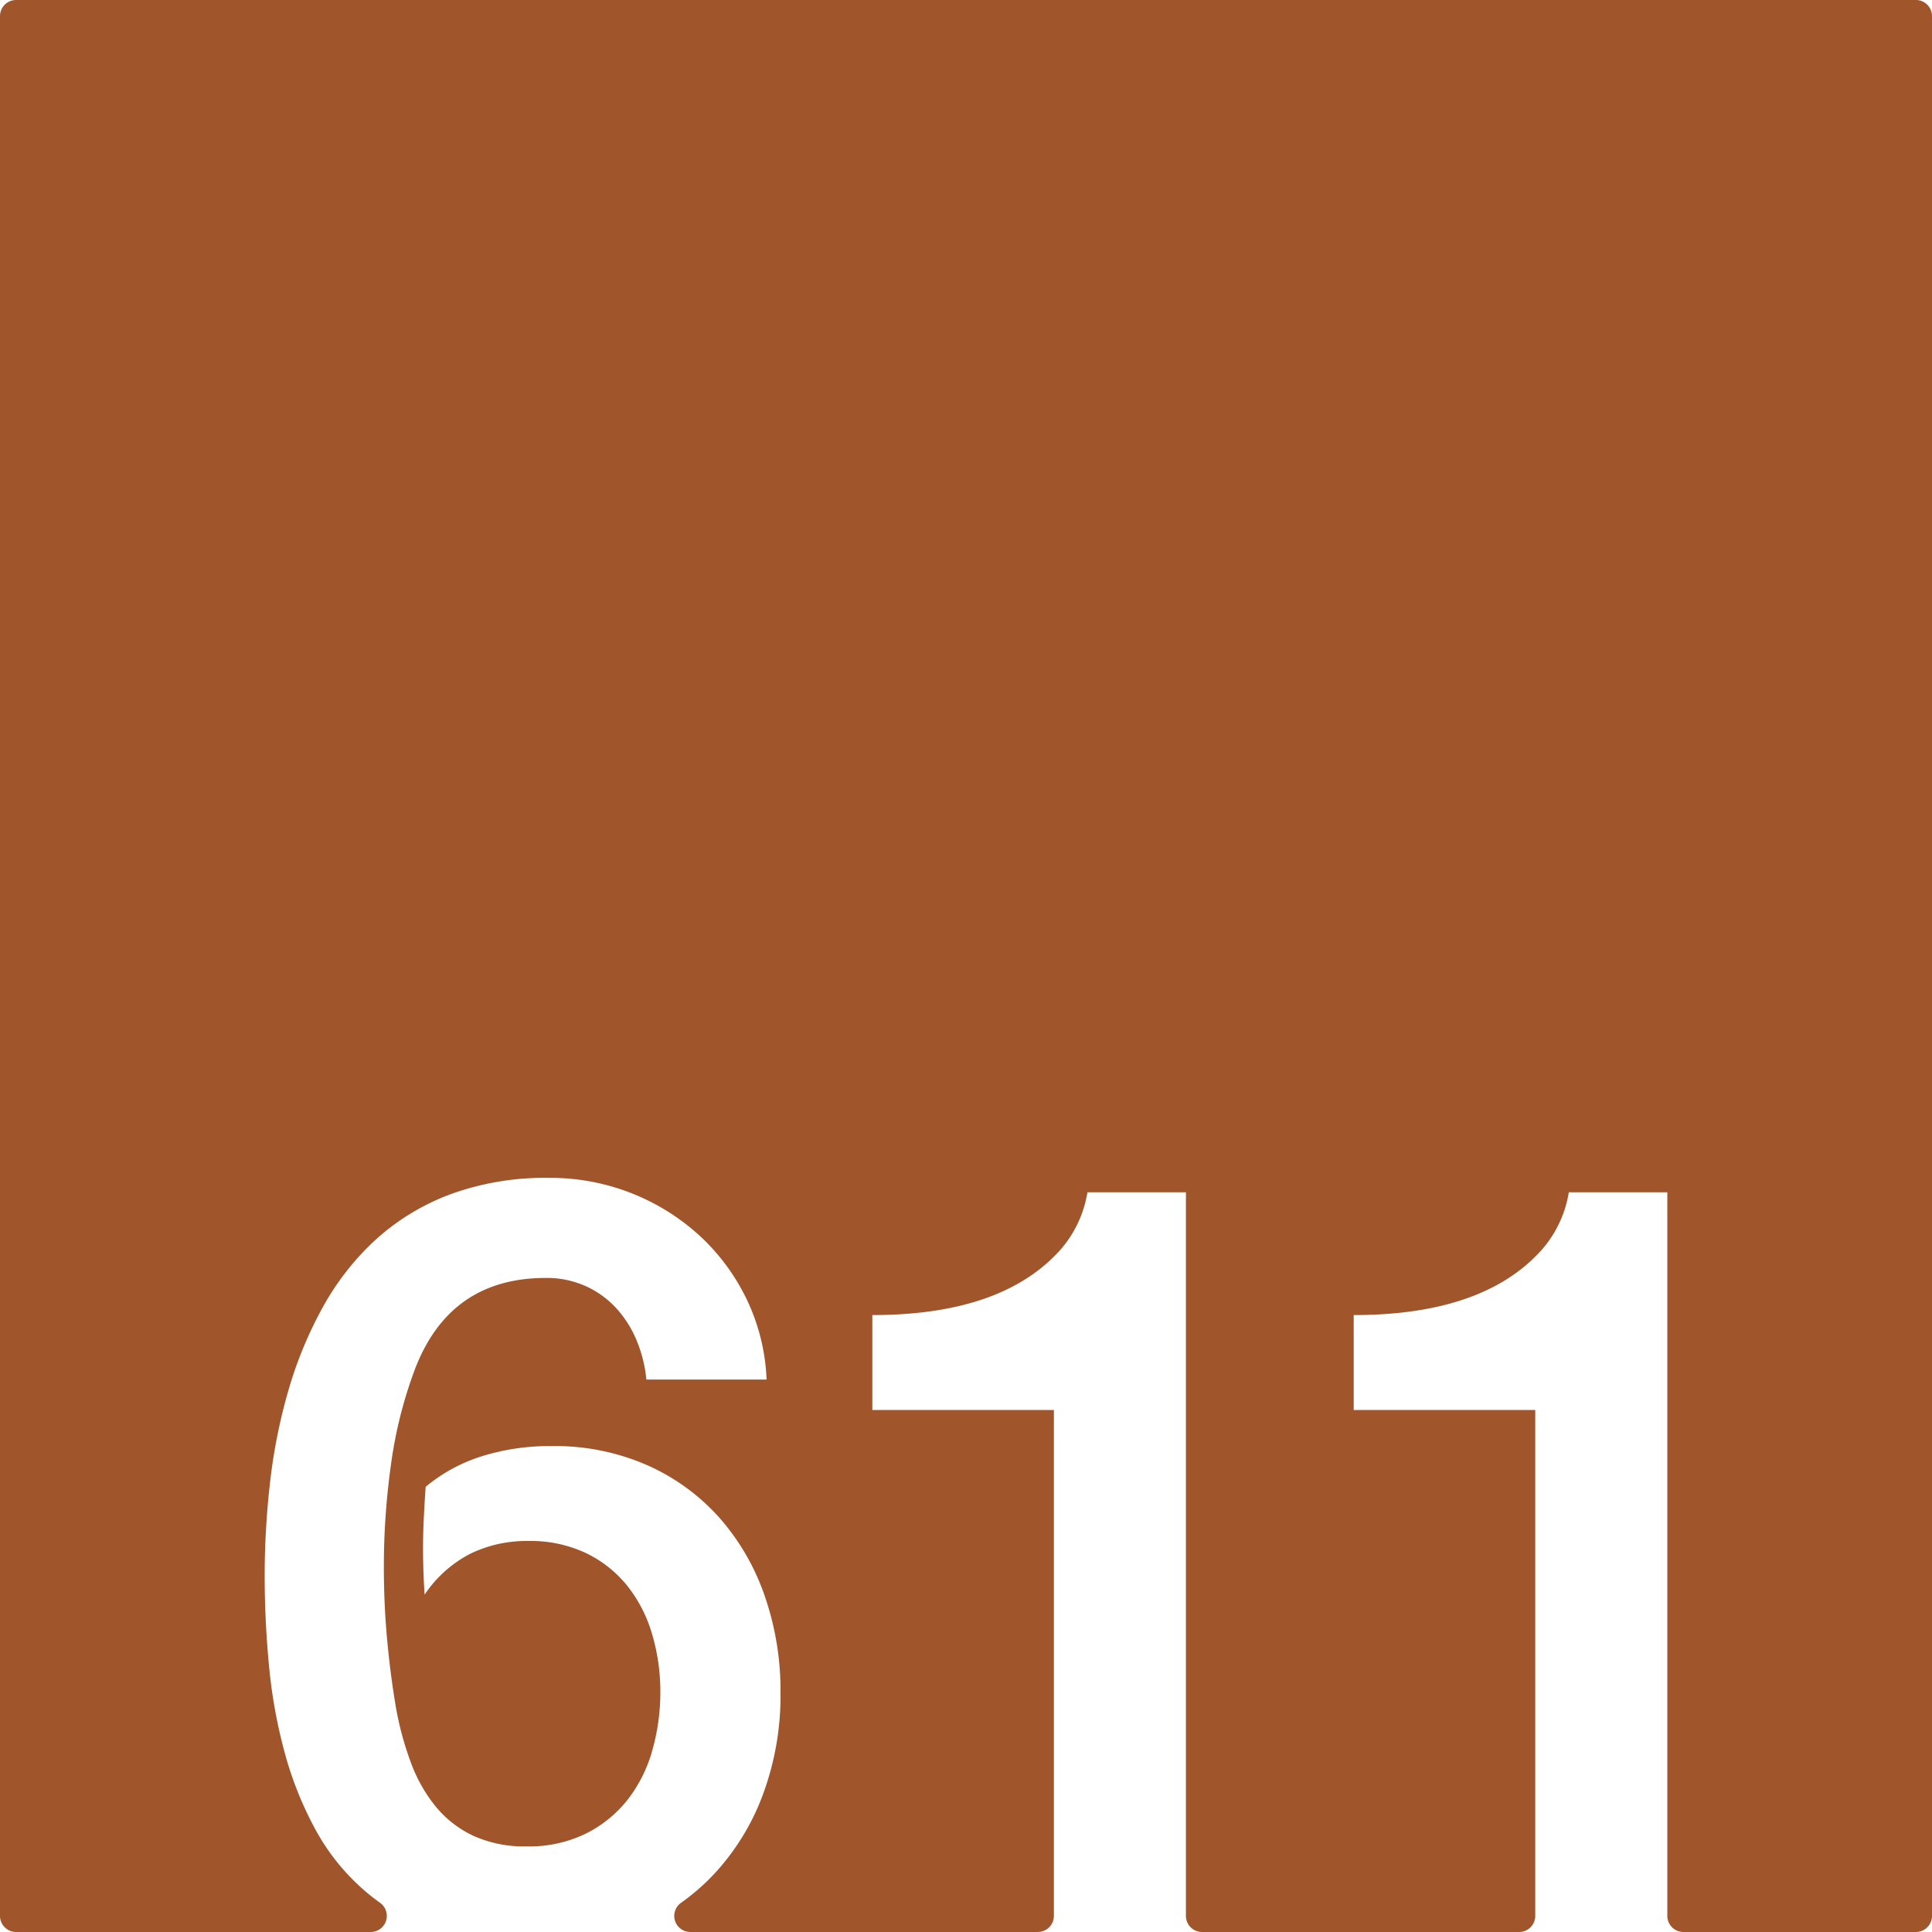 <svg xmlns="http://www.w3.org/2000/svg" width="120mm" height="120mm" viewBox="0 0 340.157 340.157">
  <g id="Zimmernummer">
      <g id="Z-03-611-R">
        <path fill="#A0552B" stroke="none" d="M337.323,0H2.834A2.834,2.834,0,0,0,0,2.834V337.323a2.834,2.834,0,0,0,2.834,2.834H65.277a2.834,2.834,0,0,0,1.6-5.167q-1.365-.974-2.616-2.053a38.68,38.68,0,0,1-8.719-10.807,62.391,62.391,0,0,1-5.4-13.487,89.981,89.981,0,0,1-2.769-15.258q-.774-7.99-.773-15.985a144.406,144.406,0,0,1,.954-16.483A97.333,97.333,0,0,1,50.777,244.8a70.948,70.948,0,0,1,6.04-14.622,46.738,46.738,0,0,1,9.308-11.9,40.747,40.747,0,0,1,13.124-7.992,48.662,48.662,0,0,1,17.483-2.906,38.923,38.923,0,0,1,26.338,10.081,37.119,37.119,0,0,1,8.355,11.216,35.8,35.8,0,0,1,3.542,14.214H113.806a24.083,24.083,0,0,0-1.725-6.9,19.254,19.254,0,0,0-3.633-5.721,16.486,16.486,0,0,0-5.4-3.86A16.761,16.761,0,0,0,96.1,225q-16.8,0-22.977,15.894a76.768,76.768,0,0,0-4.269,16.846,129.718,129.718,0,0,0-1.271,18.119q0,6.63.589,12.942t1.59,12.125a55.923,55.923,0,0,0,2.543,9.308,27.227,27.227,0,0,0,4.315,7.721,19.051,19.051,0,0,0,6.629,5.222,21.666,21.666,0,0,0,9.491,1.907,22.705,22.705,0,0,0,10.444-2.27,21.68,21.68,0,0,0,7.357-6,25.074,25.074,0,0,0,4.313-8.672,37.152,37.152,0,0,0,1.408-10.218,35.508,35.508,0,0,0-1.453-10.218,24.831,24.831,0,0,0-4.359-8.491,21,21,0,0,0-7.266-5.767,22.875,22.875,0,0,0-10.172-2.135,22.64,22.64,0,0,0-10.262,2.271,21.743,21.743,0,0,0-7.993,7.175q-.271-4.088-.272-8.083,0-2.814.137-5.5t.317-5.4a29.121,29.121,0,0,1,9.944-5.4A40.206,40.206,0,0,1,97.1,254.6a40.478,40.478,0,0,1,16.939,3.407,37.2,37.2,0,0,1,12.669,9.263,41.025,41.025,0,0,1,7.946,13.759,50.979,50.979,0,0,1,2.77,16.984,50.209,50.209,0,0,1-3.133,18.027,41.837,41.837,0,0,1-8.809,14.168,38.374,38.374,0,0,1-5.593,4.82,2.829,2.829,0,0,0,1.661,5.125H182.72a2.834,2.834,0,0,0,2.834-2.834V248.247H153.585V231.536q22.887,0,33.15-11.534a20.3,20.3,0,0,0,4.723-10.081H208.8v127.4a2.834,2.834,0,0,0,2.835,2.834h55.834a2.834,2.834,0,0,0,2.835-2.834V248.247H238.339V231.536q22.887,0,33.15-11.534a20.289,20.289,0,0,0,4.722-10.081h17.347v127.4a2.834,2.834,0,0,0,2.835,2.834h40.93a2.834,2.834,0,0,0,2.834-2.834V2.834A2.834,2.834,0,0,0,337.323,0Z"/>
      </g>
    </g>
</svg>
